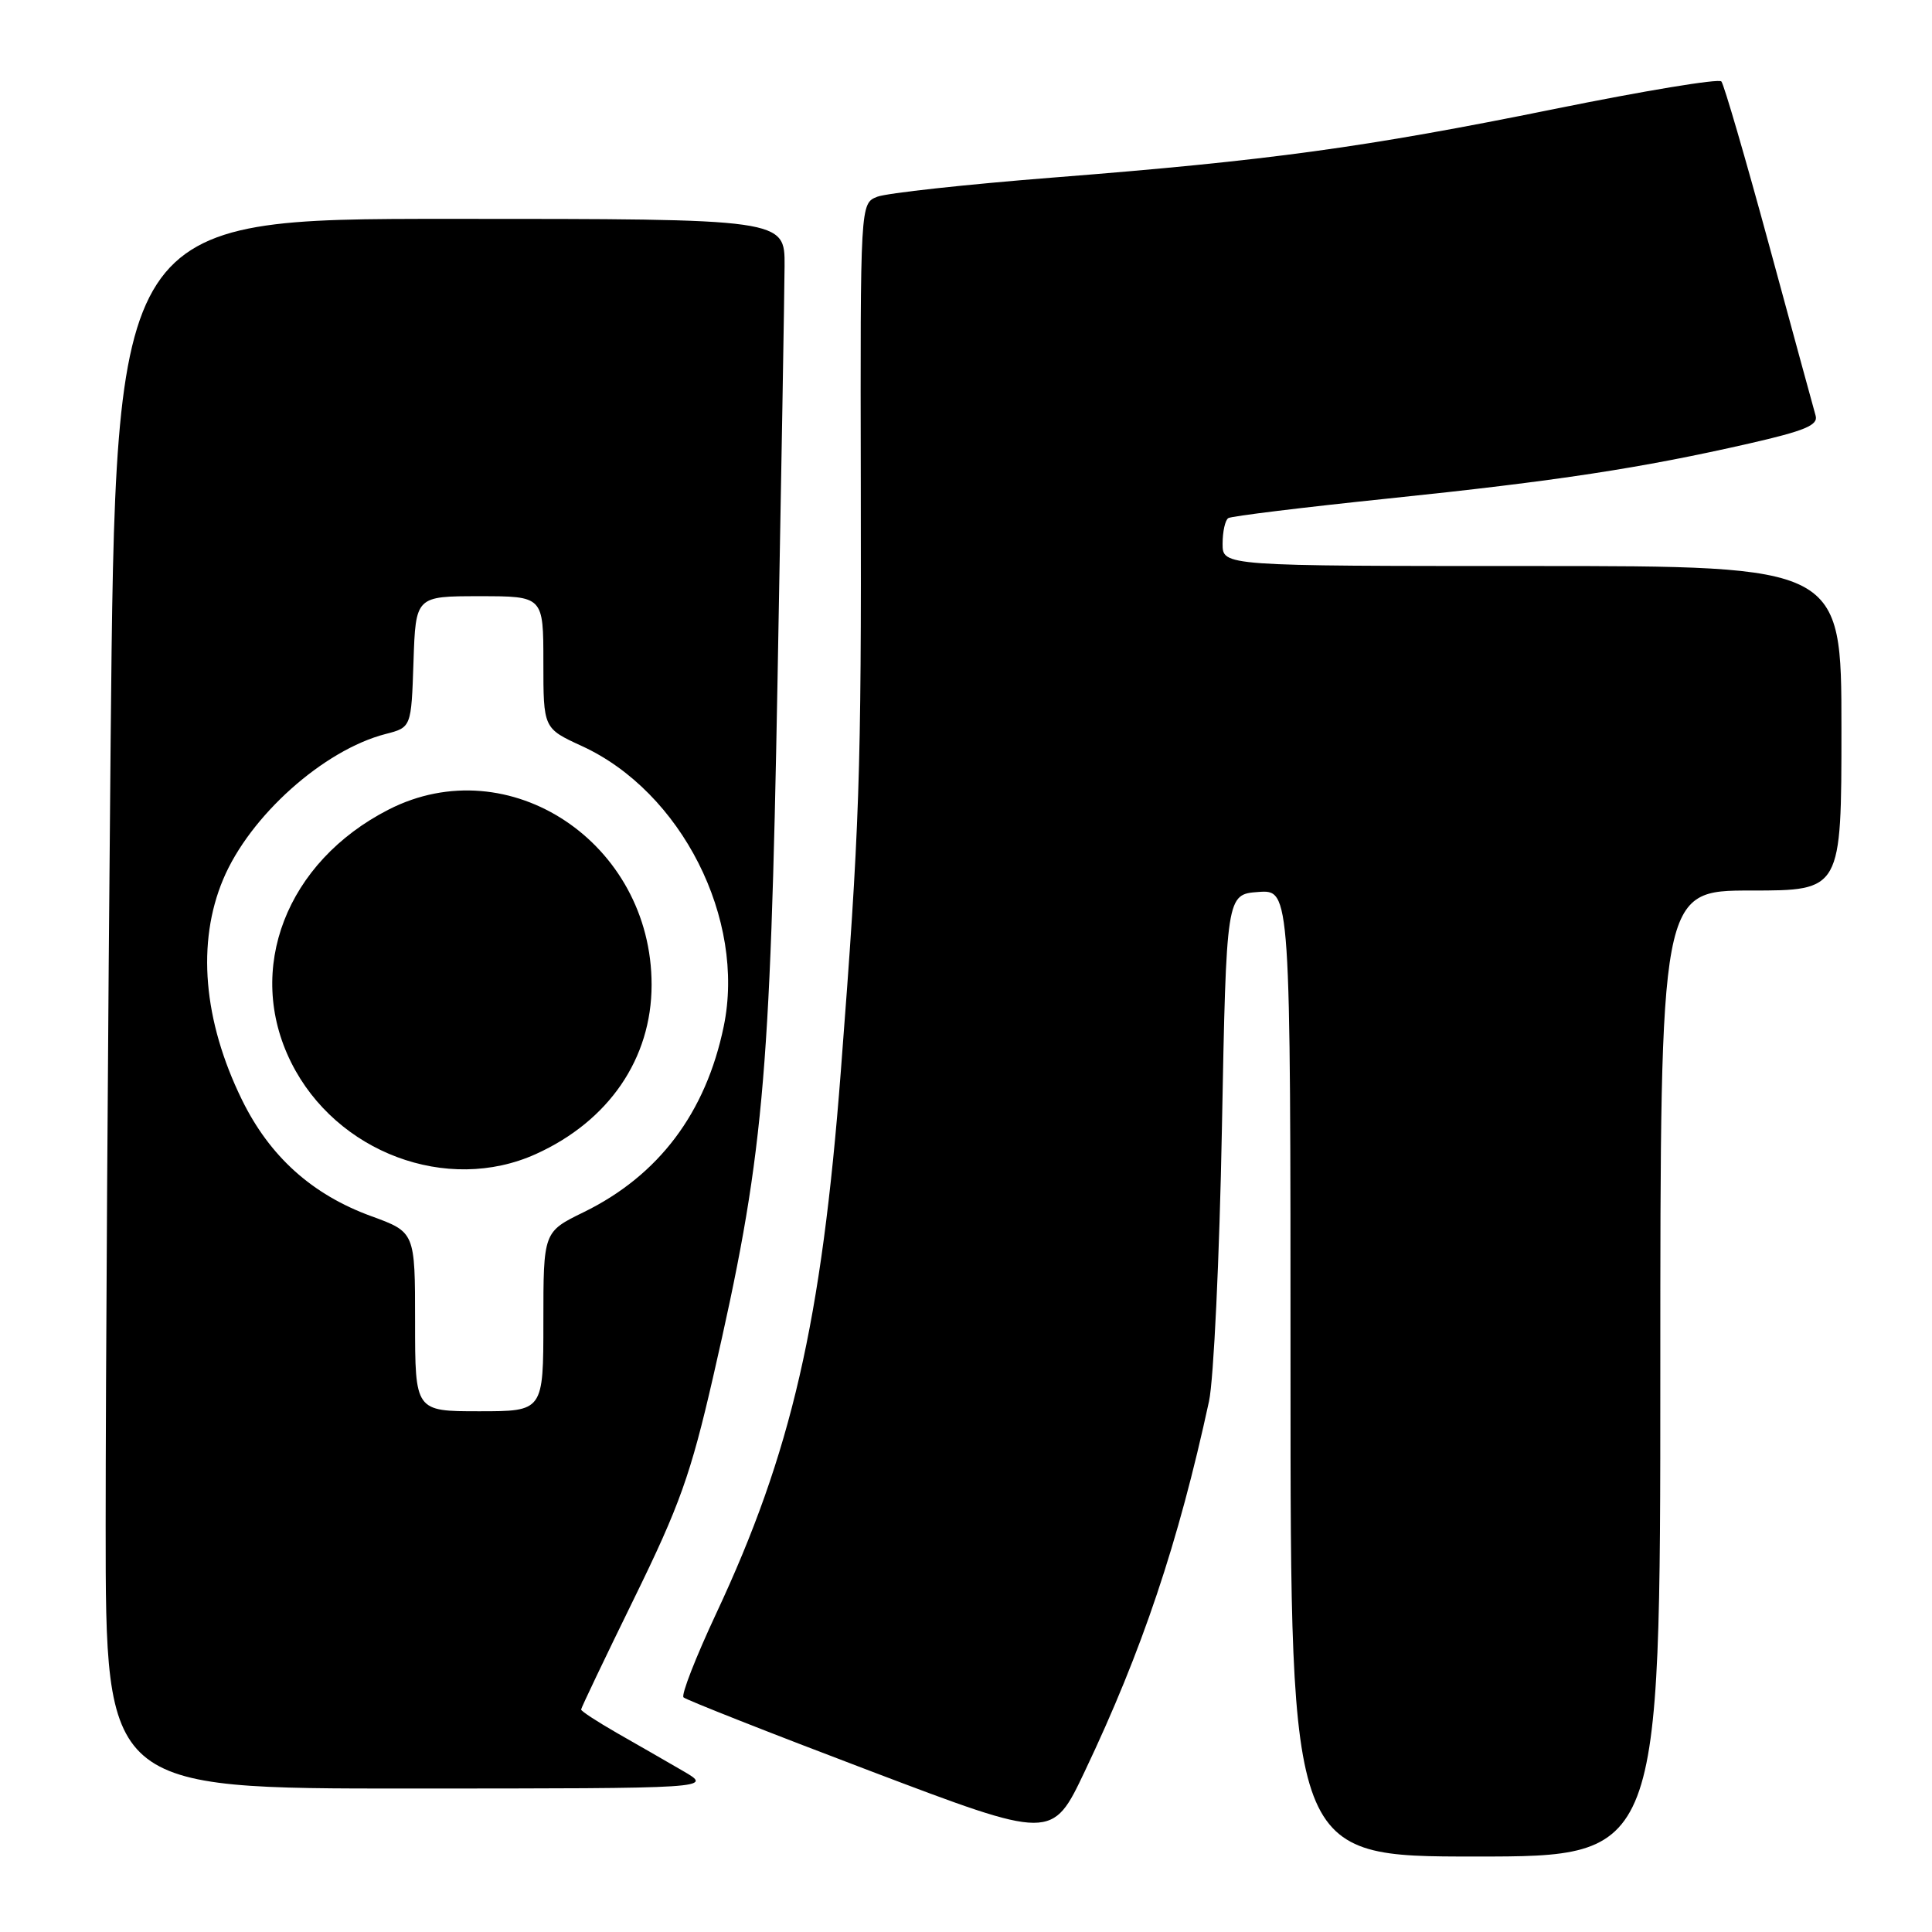 <?xml version="1.0" encoding="UTF-8" standalone="no"?>
<!DOCTYPE svg PUBLIC "-//W3C//DTD SVG 1.1//EN" "http://www.w3.org/Graphics/SVG/1.1/DTD/svg11.dtd" >
<svg xmlns="http://www.w3.org/2000/svg" xmlns:xlink="http://www.w3.org/1999/xlink" version="1.1" viewBox="0 0 256 256">
 <g >
 <path fill="currentColor"
d=" M 220.00 182.00 C 220.00 118.00 220.00 118.00 232.00 118.00 C 244.00 118.00 244.00 118.00 244.00 96.50 C 244.00 75.00 244.00 75.00 203.00 75.00 C 162.00 75.00 162.00 75.00 162.00 72.06 C 162.00 70.44 162.34 68.91 162.76 68.65 C 163.18 68.39 172.74 67.22 184.01 66.05 C 206.28 63.74 217.46 62.03 231.76 58.77 C 239.16 57.08 240.94 56.34 240.58 55.08 C 240.33 54.21 237.56 44.05 234.42 32.50 C 231.28 20.95 228.43 11.18 228.09 10.79 C 227.75 10.39 217.80 12.04 205.98 14.44 C 180.84 19.54 168.14 21.28 139.50 23.53 C 127.95 24.44 117.48 25.59 116.24 26.07 C 113.99 26.96 113.99 26.96 114.06 64.23 C 114.14 102.89 113.91 109.43 111.41 142.00 C 108.86 175.18 104.87 192.52 94.88 213.84 C 92.19 219.60 90.24 224.58 90.57 224.91 C 90.89 225.23 102.01 229.62 115.28 234.65 C 139.42 243.81 139.42 243.81 143.73 234.73 C 151.33 218.75 156.14 204.43 160.20 185.68 C 160.82 182.83 161.59 166.55 161.91 149.50 C 162.50 118.50 162.50 118.50 166.75 118.19 C 171.00 117.89 171.00 117.89 171.00 181.94 C 171.00 246.00 171.00 246.00 195.50 246.00 C 220.00 246.00 220.00 246.00 220.00 182.00 Z  M 90.50 234.66 C 88.30 233.38 84.36 231.12 81.75 229.63 C 79.14 228.13 77.00 226.74 77.00 226.52 C 77.00 226.31 80.16 219.69 84.02 211.81 C 90.05 199.51 91.52 195.39 94.48 182.50 C 101.15 153.45 102.05 143.72 103.03 90.00 C 103.52 63.33 103.94 38.69 103.96 35.25 C 104.00 29.00 104.00 29.00 59.66 29.00 C 15.33 29.00 15.33 29.00 14.66 98.17 C 14.30 136.21 14.00 183.01 14.00 202.17 C 14.00 237.00 14.00 237.00 54.25 236.99 C 94.50 236.98 94.50 236.98 90.50 234.66 Z  M 55.00 175.13 C 55.00 163.27 55.00 163.27 49.20 161.15 C 41.34 158.29 35.73 153.23 32.05 145.71 C 26.93 135.24 26.05 124.89 29.57 116.52 C 33.09 108.12 42.87 99.38 51.09 97.26 C 54.50 96.38 54.50 96.38 54.79 87.69 C 55.08 79.00 55.08 79.00 63.54 79.00 C 72.00 79.00 72.00 79.00 72.00 87.76 C 72.00 96.51 72.00 96.51 77.09 98.85 C 90.29 104.90 98.84 121.78 95.90 135.99 C 93.53 147.46 87.28 155.76 77.34 160.62 C 72.00 163.23 72.00 163.23 72.00 175.12 C 72.00 187.00 72.00 187.00 63.50 187.00 C 55.00 187.00 55.00 187.00 55.00 175.13 Z  M 71.00 152.92 C 80.67 148.55 86.34 140.27 86.34 130.50 C 86.36 111.70 67.47 99.11 51.50 107.27 C 37.93 114.20 32.43 128.45 38.58 140.78 C 44.53 152.72 59.25 158.23 71.00 152.92 Z "/>
</g>
</svg>